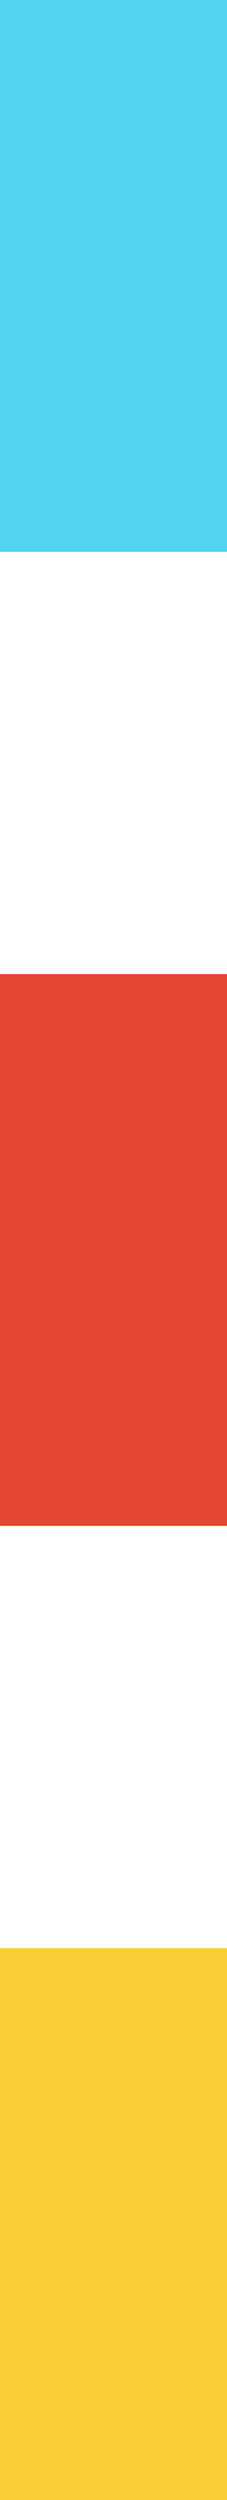 <?xml version="1.0" encoding="utf-8"?>
<!-- Generator: Adobe Illustrator 25.2.3, SVG Export Plug-In . SVG Version: 6.00 Build 0)  -->
<svg version="1.1" id="Capa_1" xmlns="http://www.w3.org/2000/svg" xmlns:xlink="http://www.w3.org/1999/xlink" x="0px" y="0px"
	 viewBox="0 0 34.2 376" style="enable-background:new 0 0 34.2 376;" xml:space="preserve">
<style type="text/css">
	.st0{fill:#50D4F1;}
	.st1{fill:#E34731;}
	.st2{fill:#FACF38;}
</style>
<rect class="st0" width="34.2" height="83"/>
<rect y="146.5" class="st1" width="34.2" height="83"/>
<rect y="293" class="st2" width="34.2" height="83"/>
</svg>
